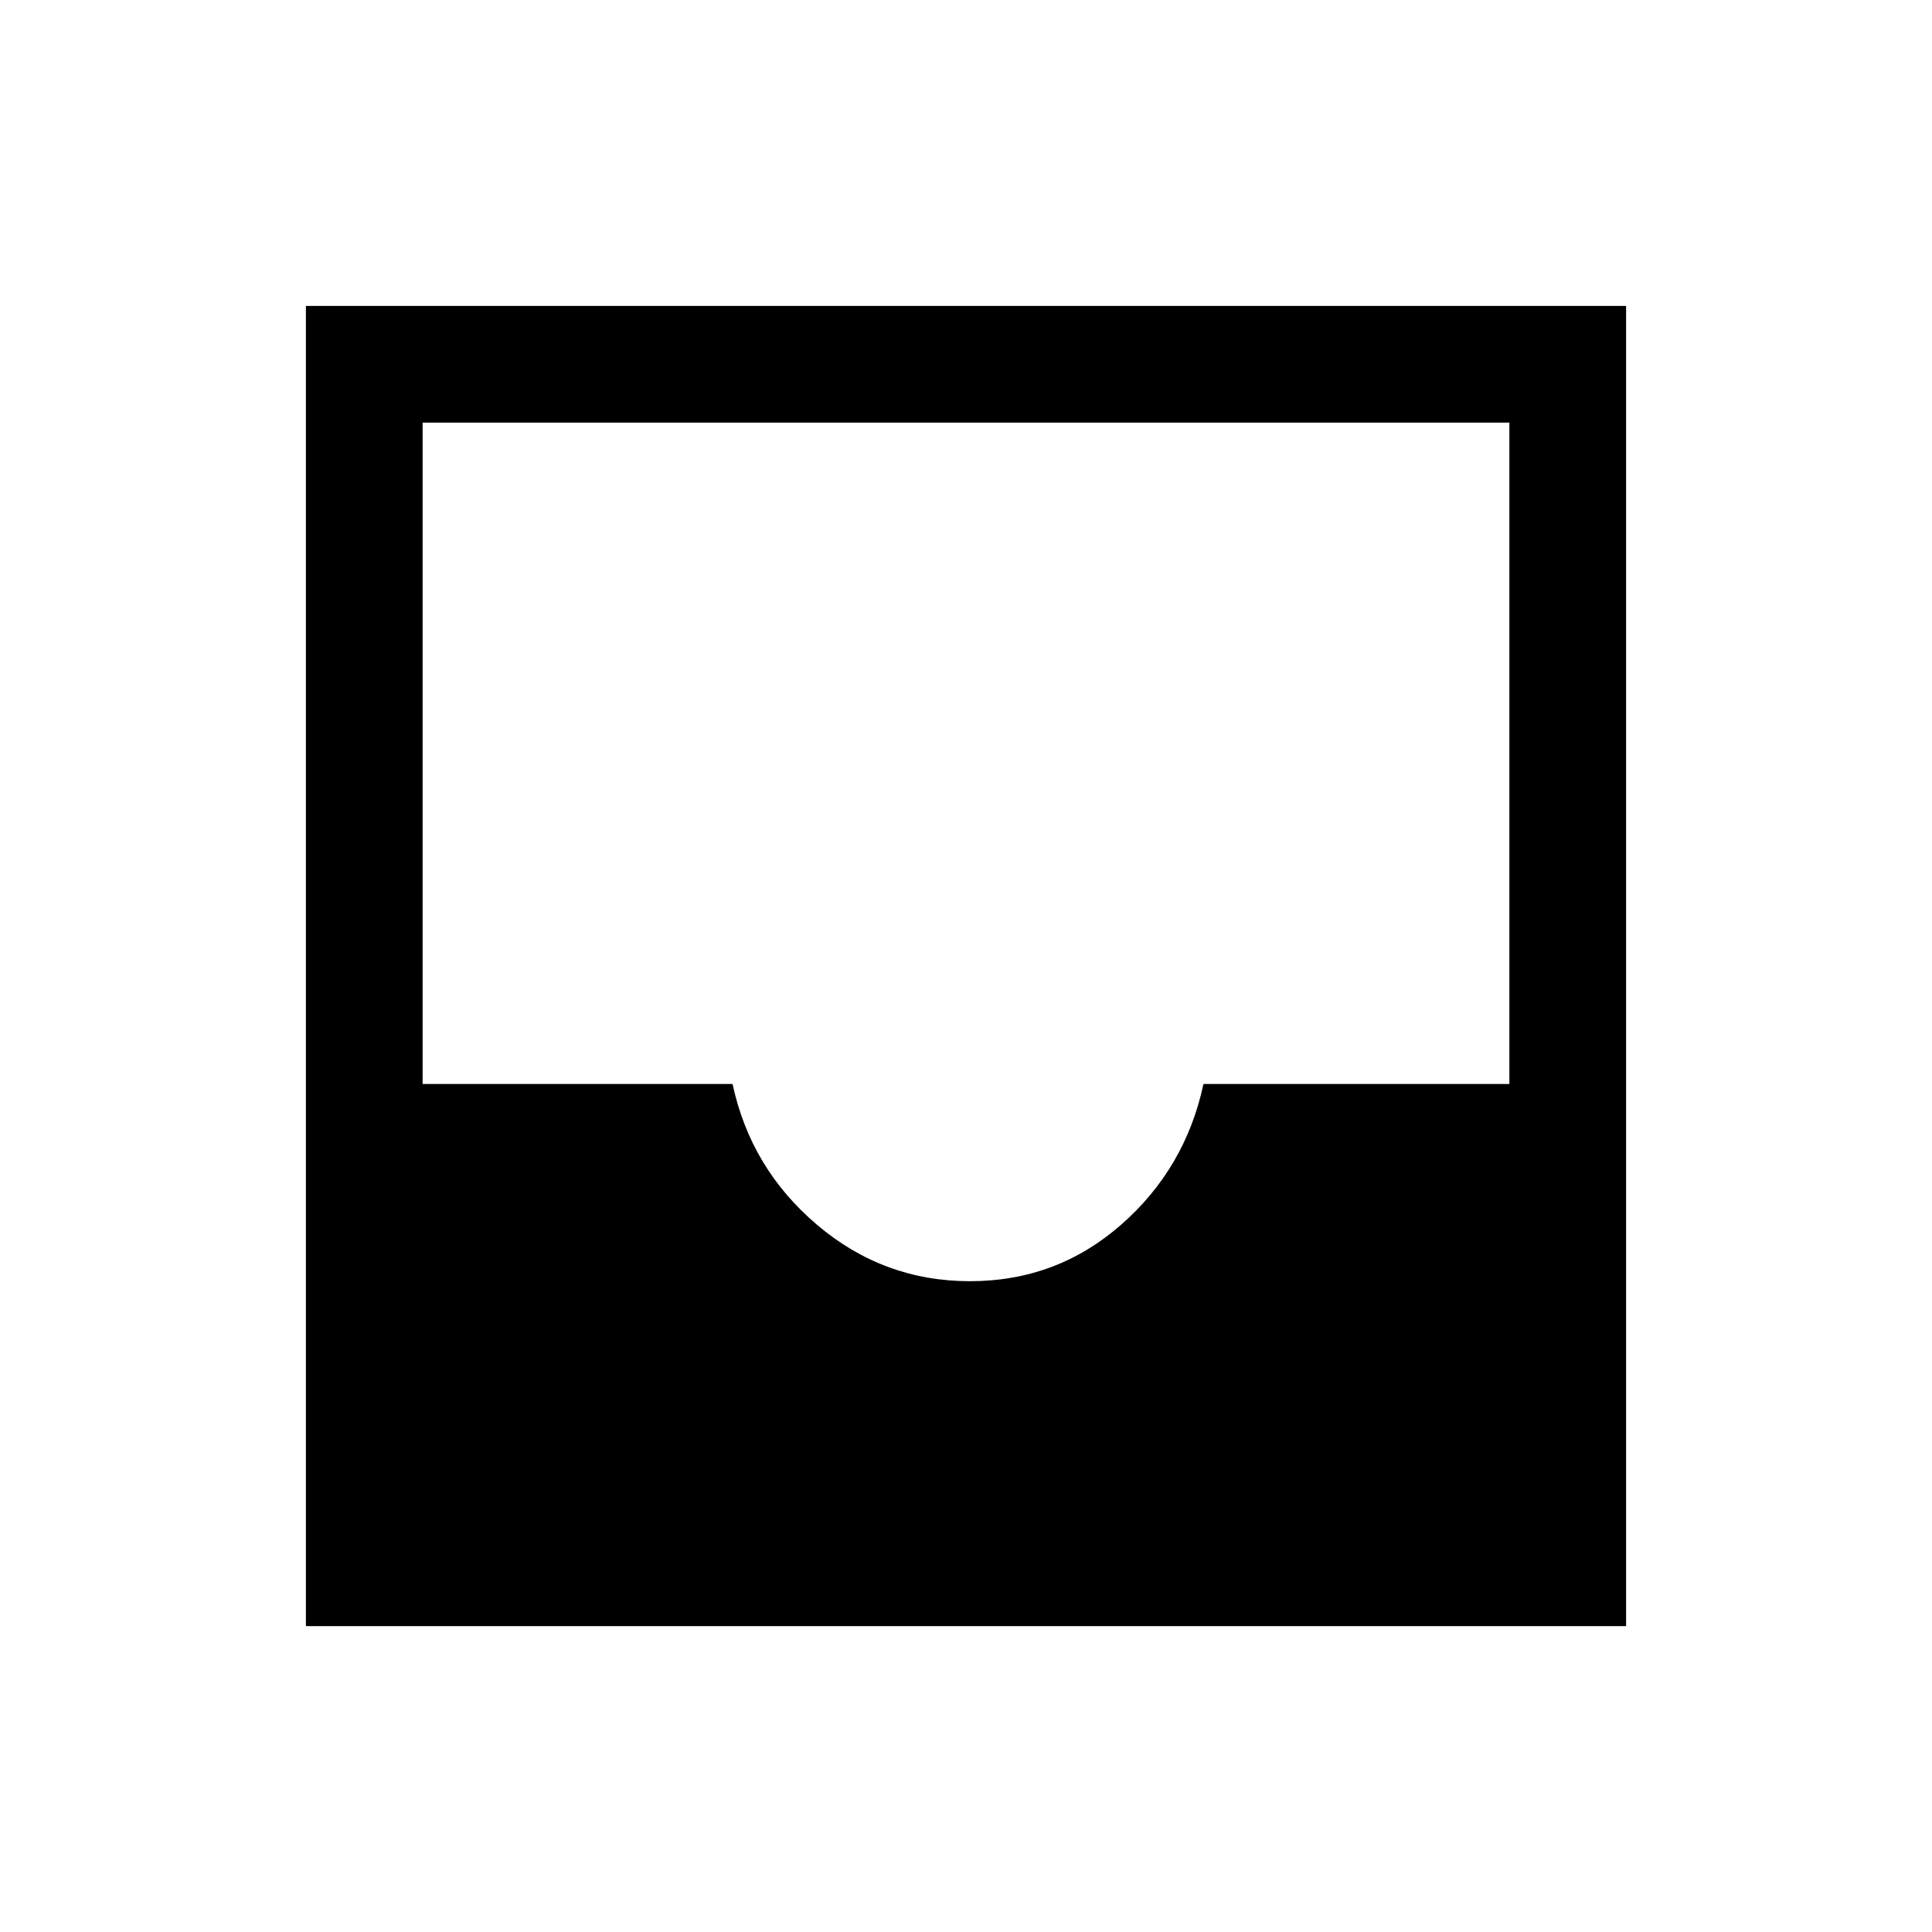 <svg xmlns="http://www.w3.org/2000/svg" height="20" viewBox="0 -960 960 960" width="20"><path d="M152-152v-656h656v656H152Zm330-171.38q43 0 75-28t41-70h152V-750H210v328.62h154q9 42 42 70t76 28Z"/></svg>